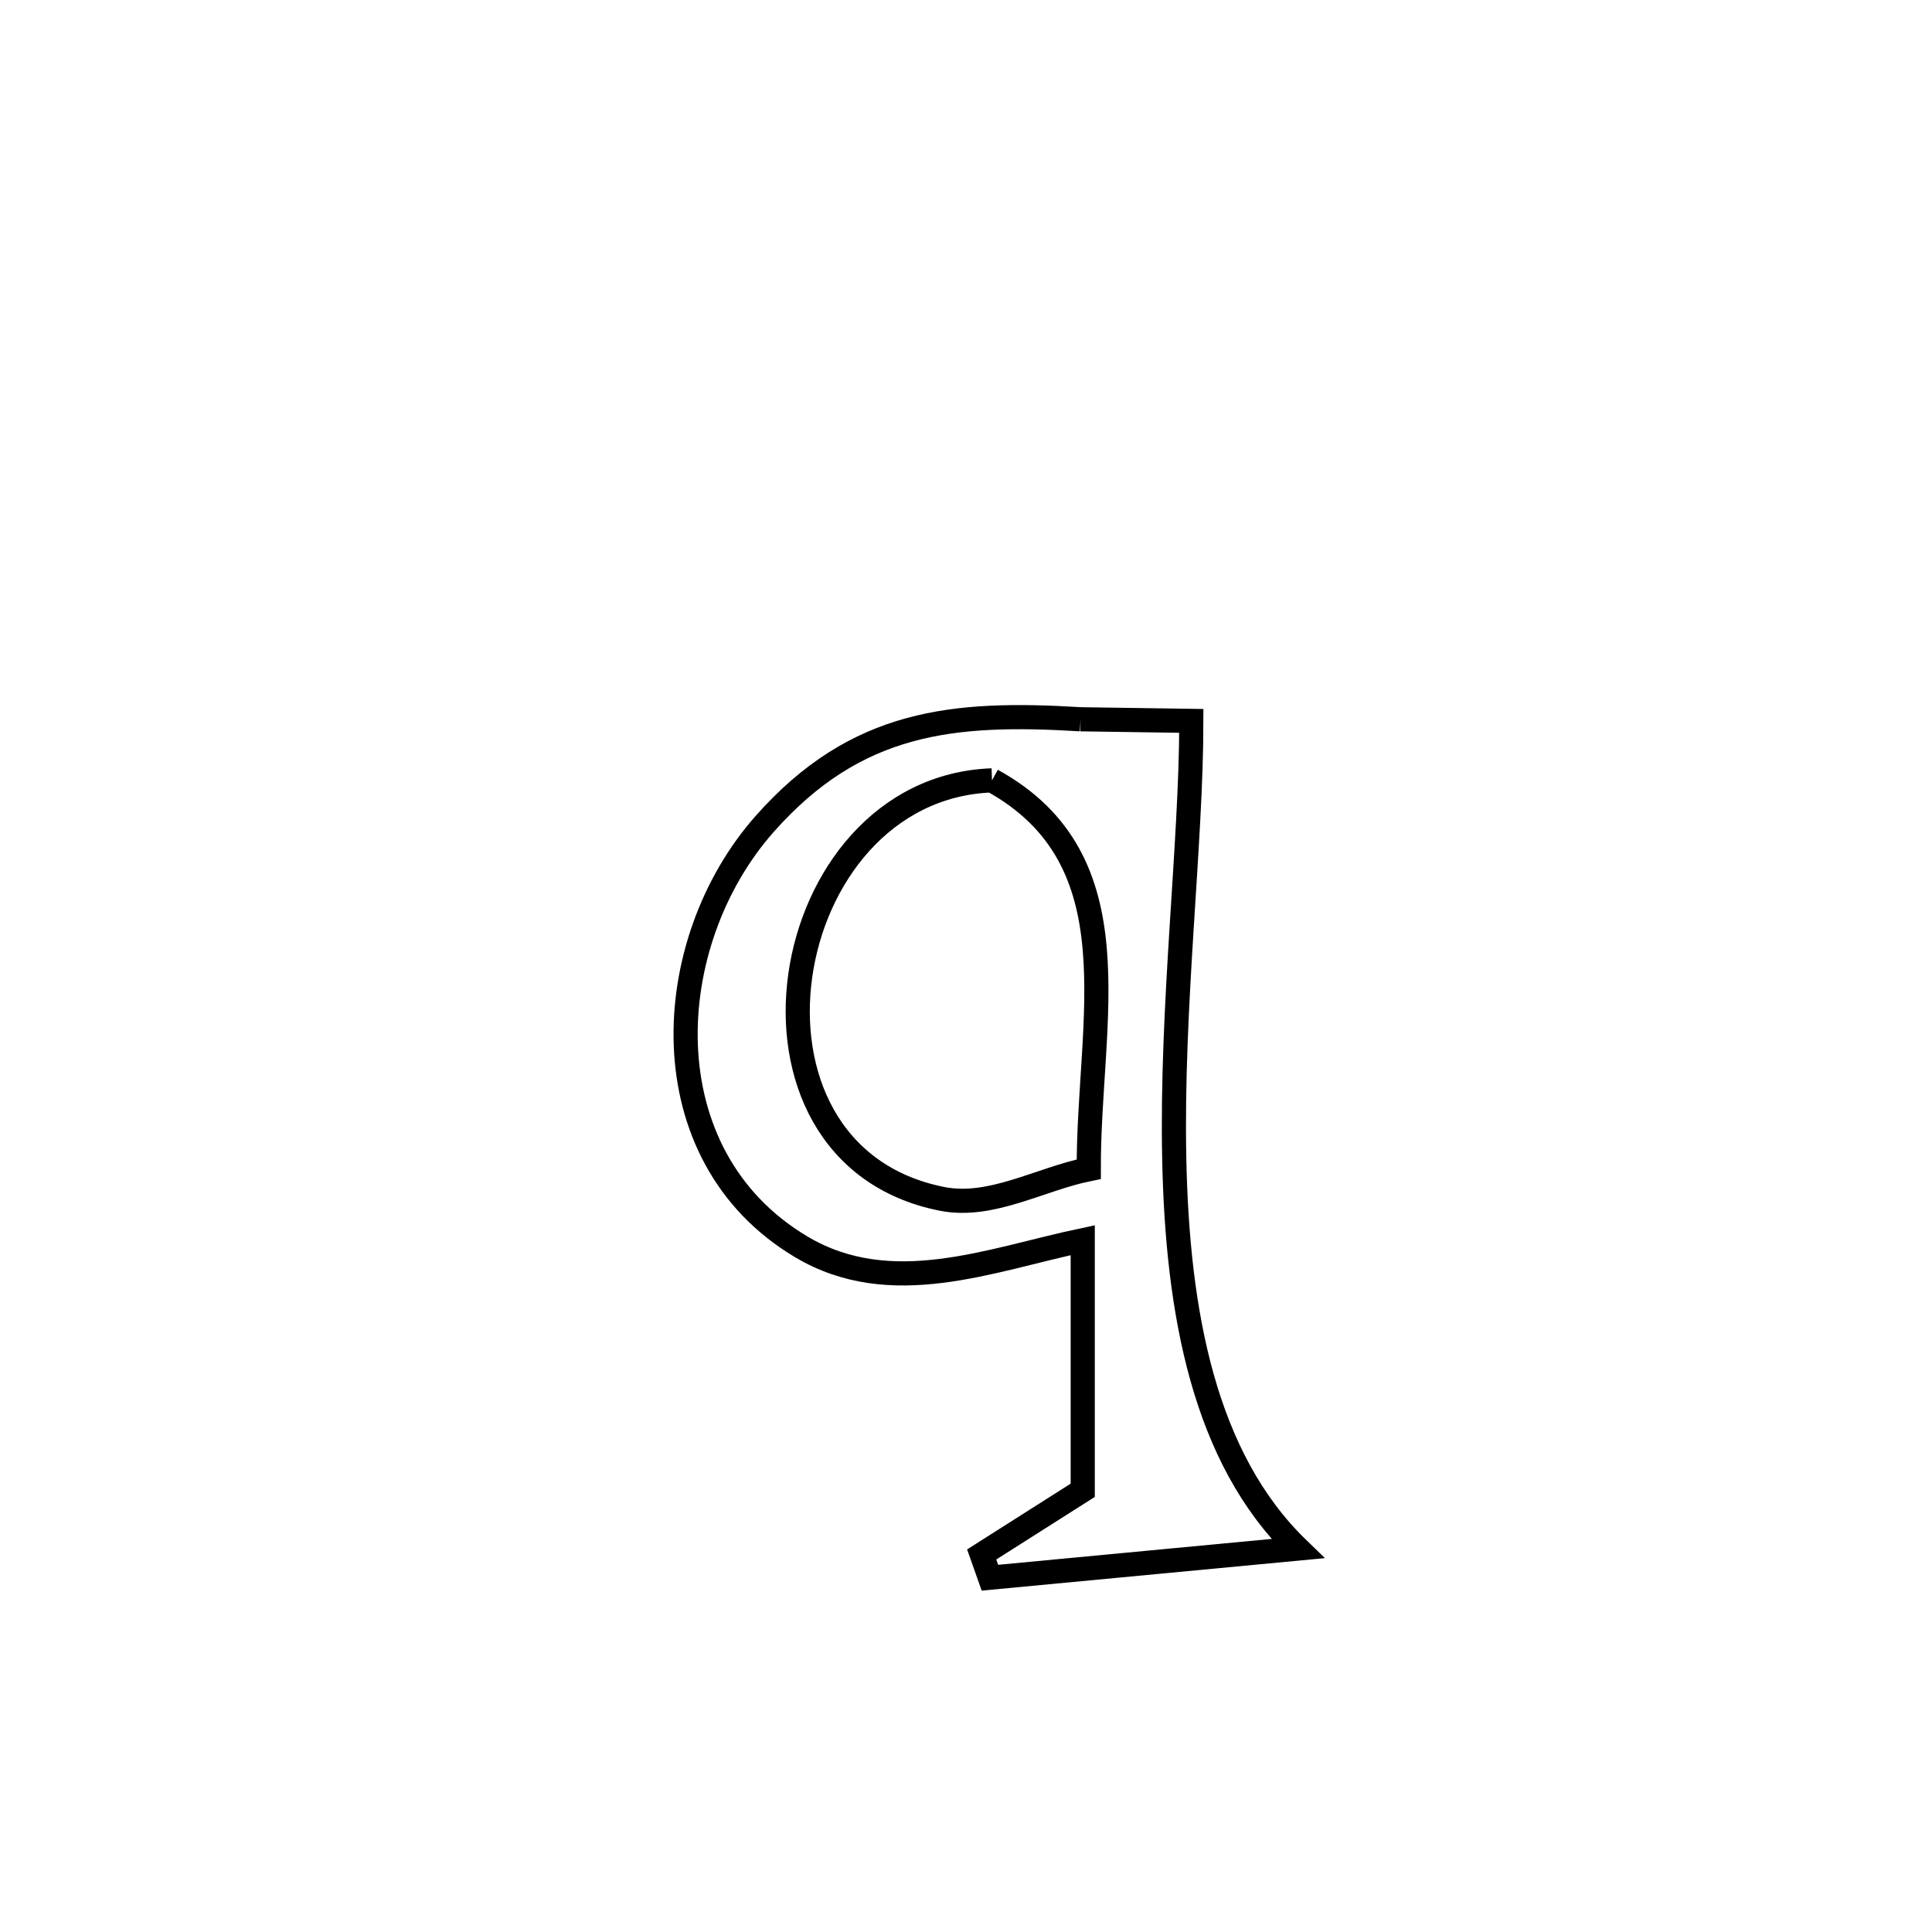 <svg xmlns="http://www.w3.org/2000/svg" viewBox="0.0 0.0 24.0 24.0" height="200px" width="200px"><path fill="none" stroke="black" stroke-width=".3" stroke-opacity="1.0"  filling="0" d="M13.423 8.935 L13.423 8.935 C13.882 8.942 14.34 8.948 14.799 8.955 L14.799 8.955 C14.799 10.488 14.547 12.494 14.587 14.399 C14.626 16.305 14.957 18.109 16.121 19.237 L16.121 19.237 C14.846 19.358 13.572 19.478 12.297 19.599 L12.297 19.599 C12.263 19.503 12.229 19.406 12.195 19.31 L12.195 19.31 C12.613 19.044 13.032 18.779 13.45 18.513 L13.45 18.513 C13.45 18.399 13.45 15.461 13.45 15.406 L13.45 15.406 C12.306 15.647 11.071 16.154 9.954 15.489 C8.044 14.353 8.19 11.712 9.501 10.233 C10.638 8.95 11.841 8.839 13.423 8.935 L13.423 8.935"></path>
<path fill="none" stroke="black" stroke-width=".3" stroke-opacity="1.0"  filling="0" d="M12.323 9.694 L12.323 9.694 C14.128 10.687 13.52 12.671 13.525 14.524 L13.525 14.524 C12.918 14.647 12.312 15.013 11.704 14.893 C8.878 14.336 9.622 9.791 12.323 9.694 L12.323 9.694"></path></svg>